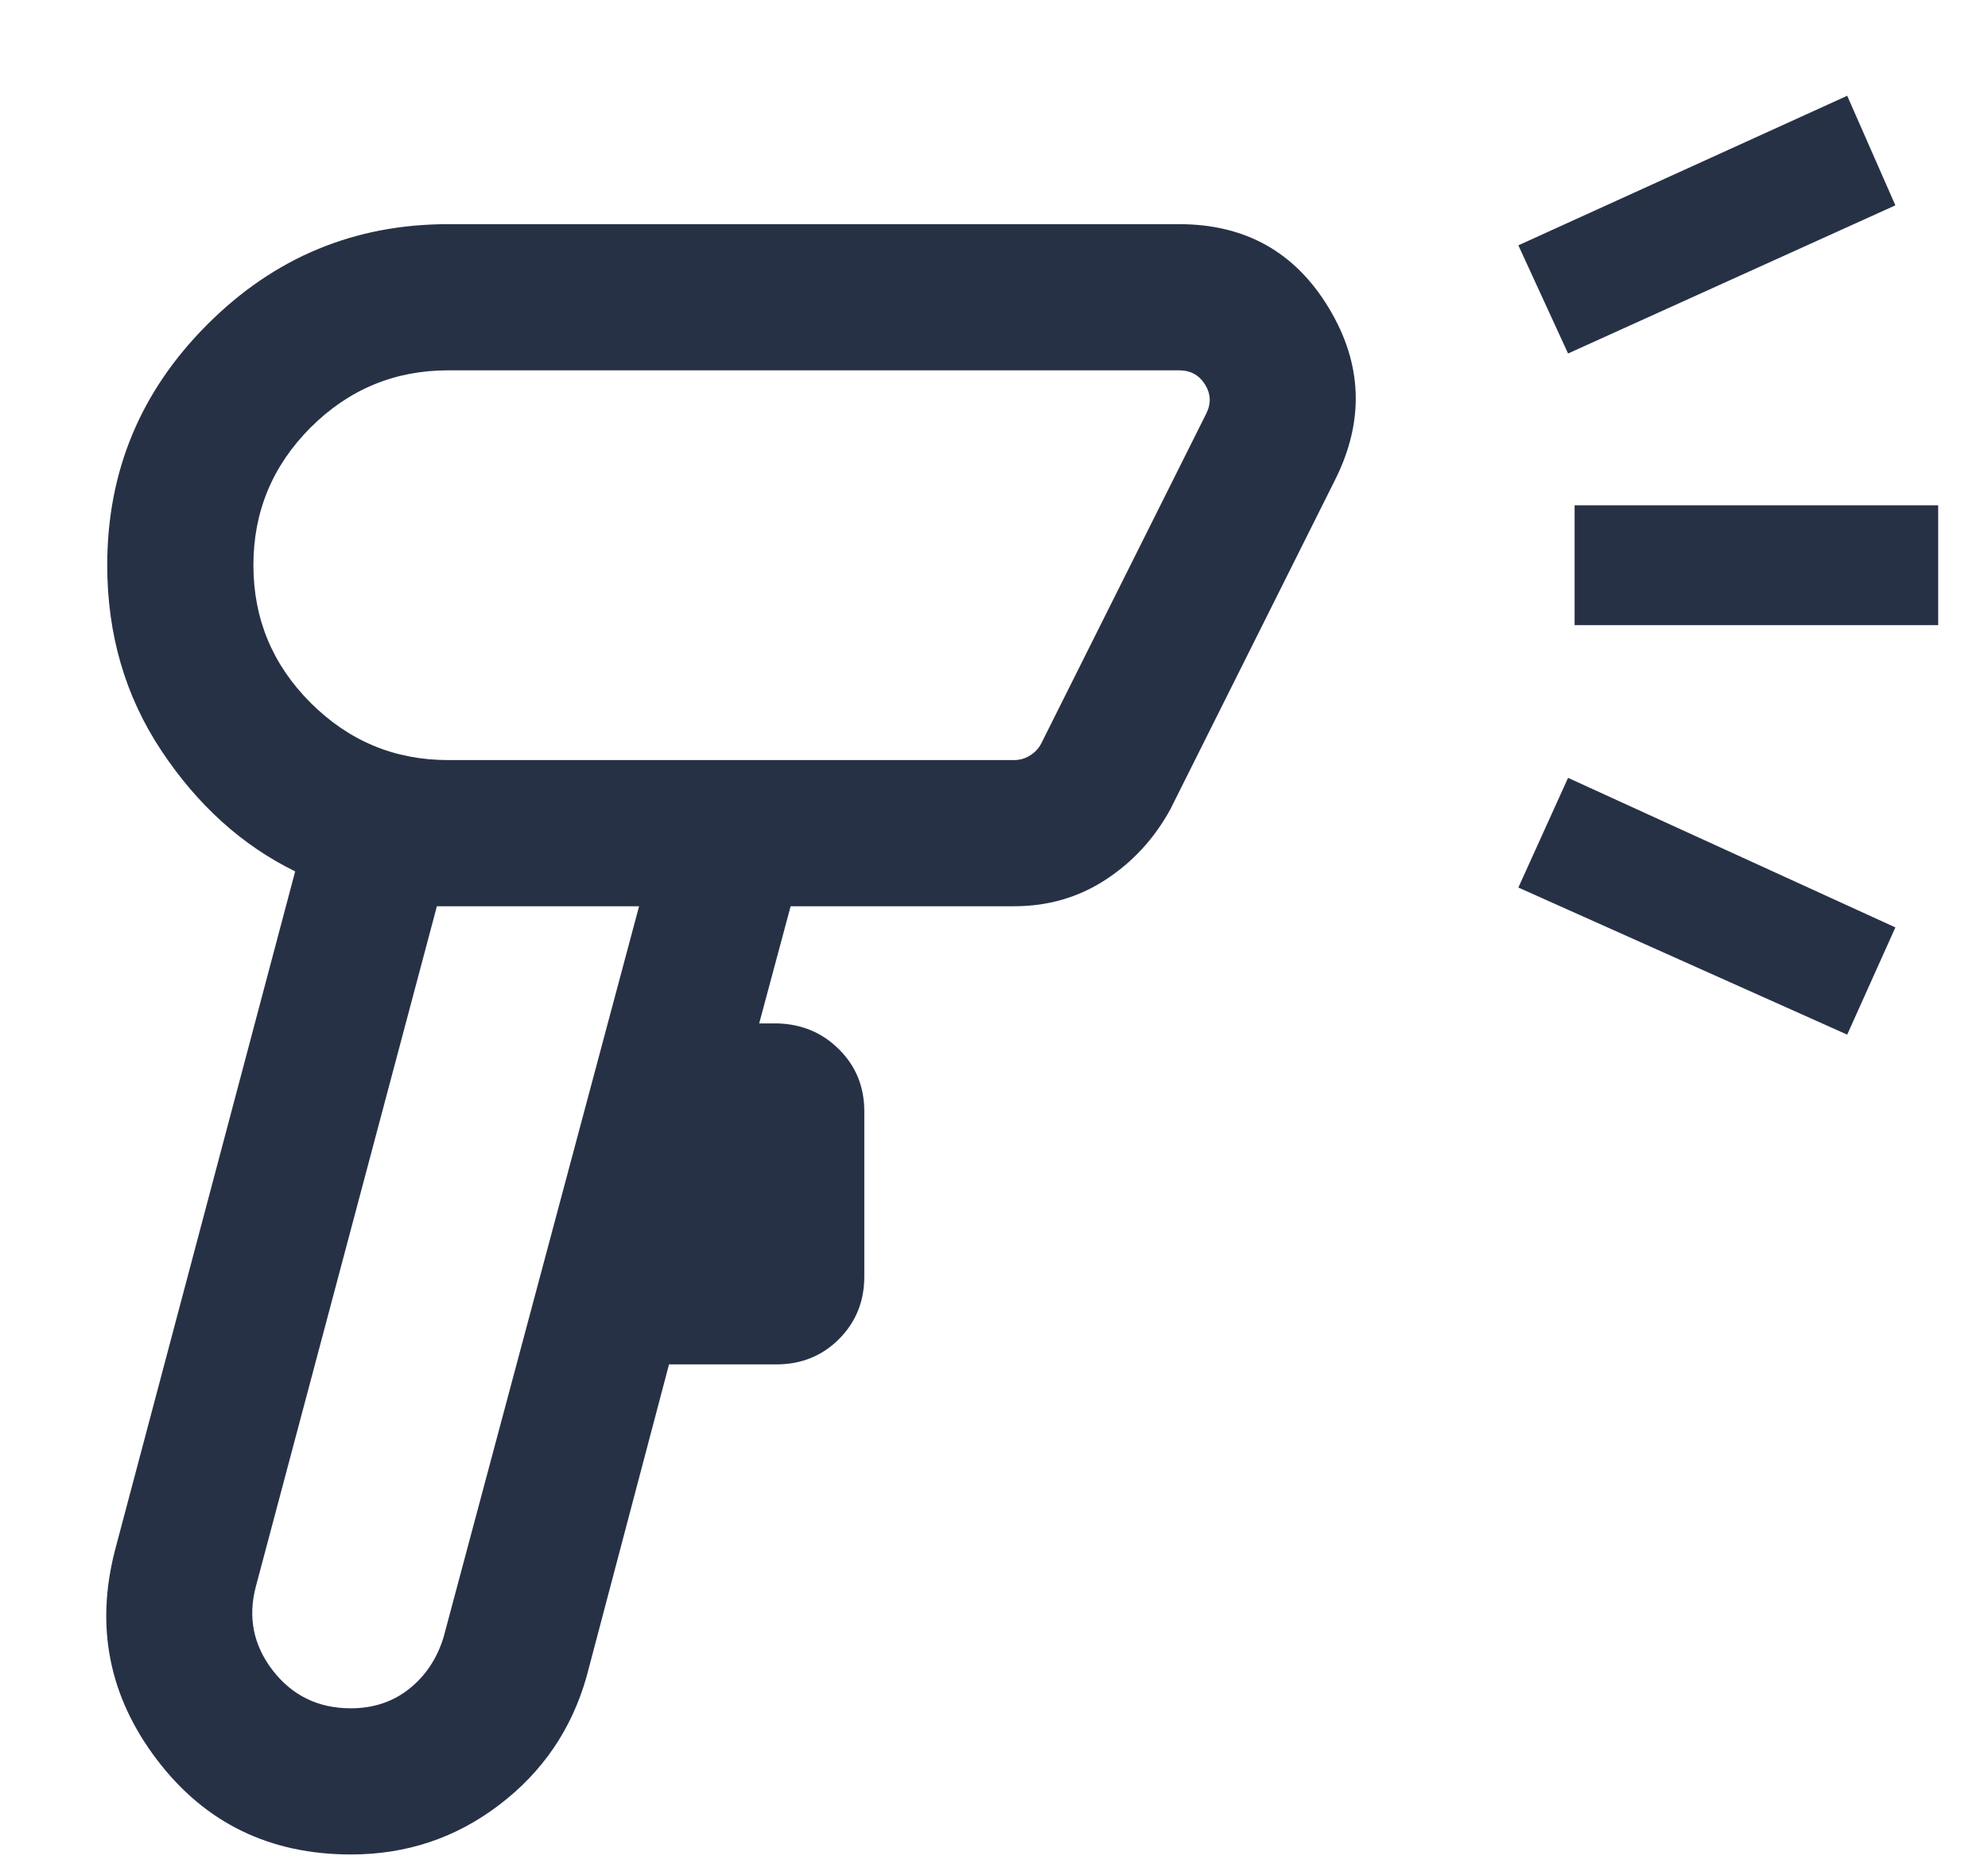 <svg width="17" height="16" viewBox="0 0 17 16" fill="none" xmlns="http://www.w3.org/2000/svg">
<path d="M3.001 15.859C2.306 15.859 1.753 15.589 1.343 15.05C0.933 14.511 0.813 13.913 0.984 13.255L2.524 7.452C2.071 7.23 1.69 6.886 1.381 6.421C1.071 5.955 0.917 5.426 0.917 4.833C0.917 4.031 1.202 3.345 1.774 2.774C2.345 2.202 3.031 1.917 3.833 1.917H10.083C10.648 1.917 11.074 2.155 11.362 2.632C11.651 3.109 11.669 3.599 11.418 4.101L10.008 6.921C9.87 7.173 9.685 7.373 9.453 7.524C9.221 7.675 8.961 7.75 8.673 7.75H6.761L6.492 8.752H6.646C6.855 8.757 7.032 8.831 7.175 8.974C7.319 9.117 7.391 9.294 7.391 9.505V10.915C7.391 11.129 7.319 11.307 7.174 11.452C7.03 11.596 6.851 11.668 6.638 11.668H5.721L5.016 14.338C4.889 14.787 4.64 15.153 4.269 15.435C3.898 15.718 3.476 15.859 3.001 15.859ZM3 14.609C3.194 14.609 3.361 14.553 3.5 14.442C3.639 14.331 3.736 14.185 3.792 14.005L5.465 7.75H3.736L2.188 13.567C2.118 13.831 2.167 14.071 2.333 14.286C2.5 14.501 2.722 14.609 3 14.609ZM3.833 6.5H8.673C8.721 6.5 8.767 6.487 8.809 6.46C8.852 6.433 8.884 6.398 8.905 6.356L10.316 3.535C10.358 3.45 10.354 3.367 10.304 3.287C10.253 3.207 10.18 3.167 10.083 3.167H3.833C3.375 3.167 2.983 3.33 2.656 3.656C2.33 3.983 2.167 4.375 2.167 4.833C2.167 5.292 2.33 5.684 2.656 6.01C2.983 6.337 3.375 6.5 3.833 6.5ZM13.409 3.023L12.984 2.098L15.796 0.819L16.208 1.756L13.409 3.023ZM15.796 8.848L12.984 7.59L13.409 6.652L16.208 7.931L15.796 8.848ZM13.465 5.346V4.321H16.574V5.346H13.465Z" fill="#273146"/>
</svg>
